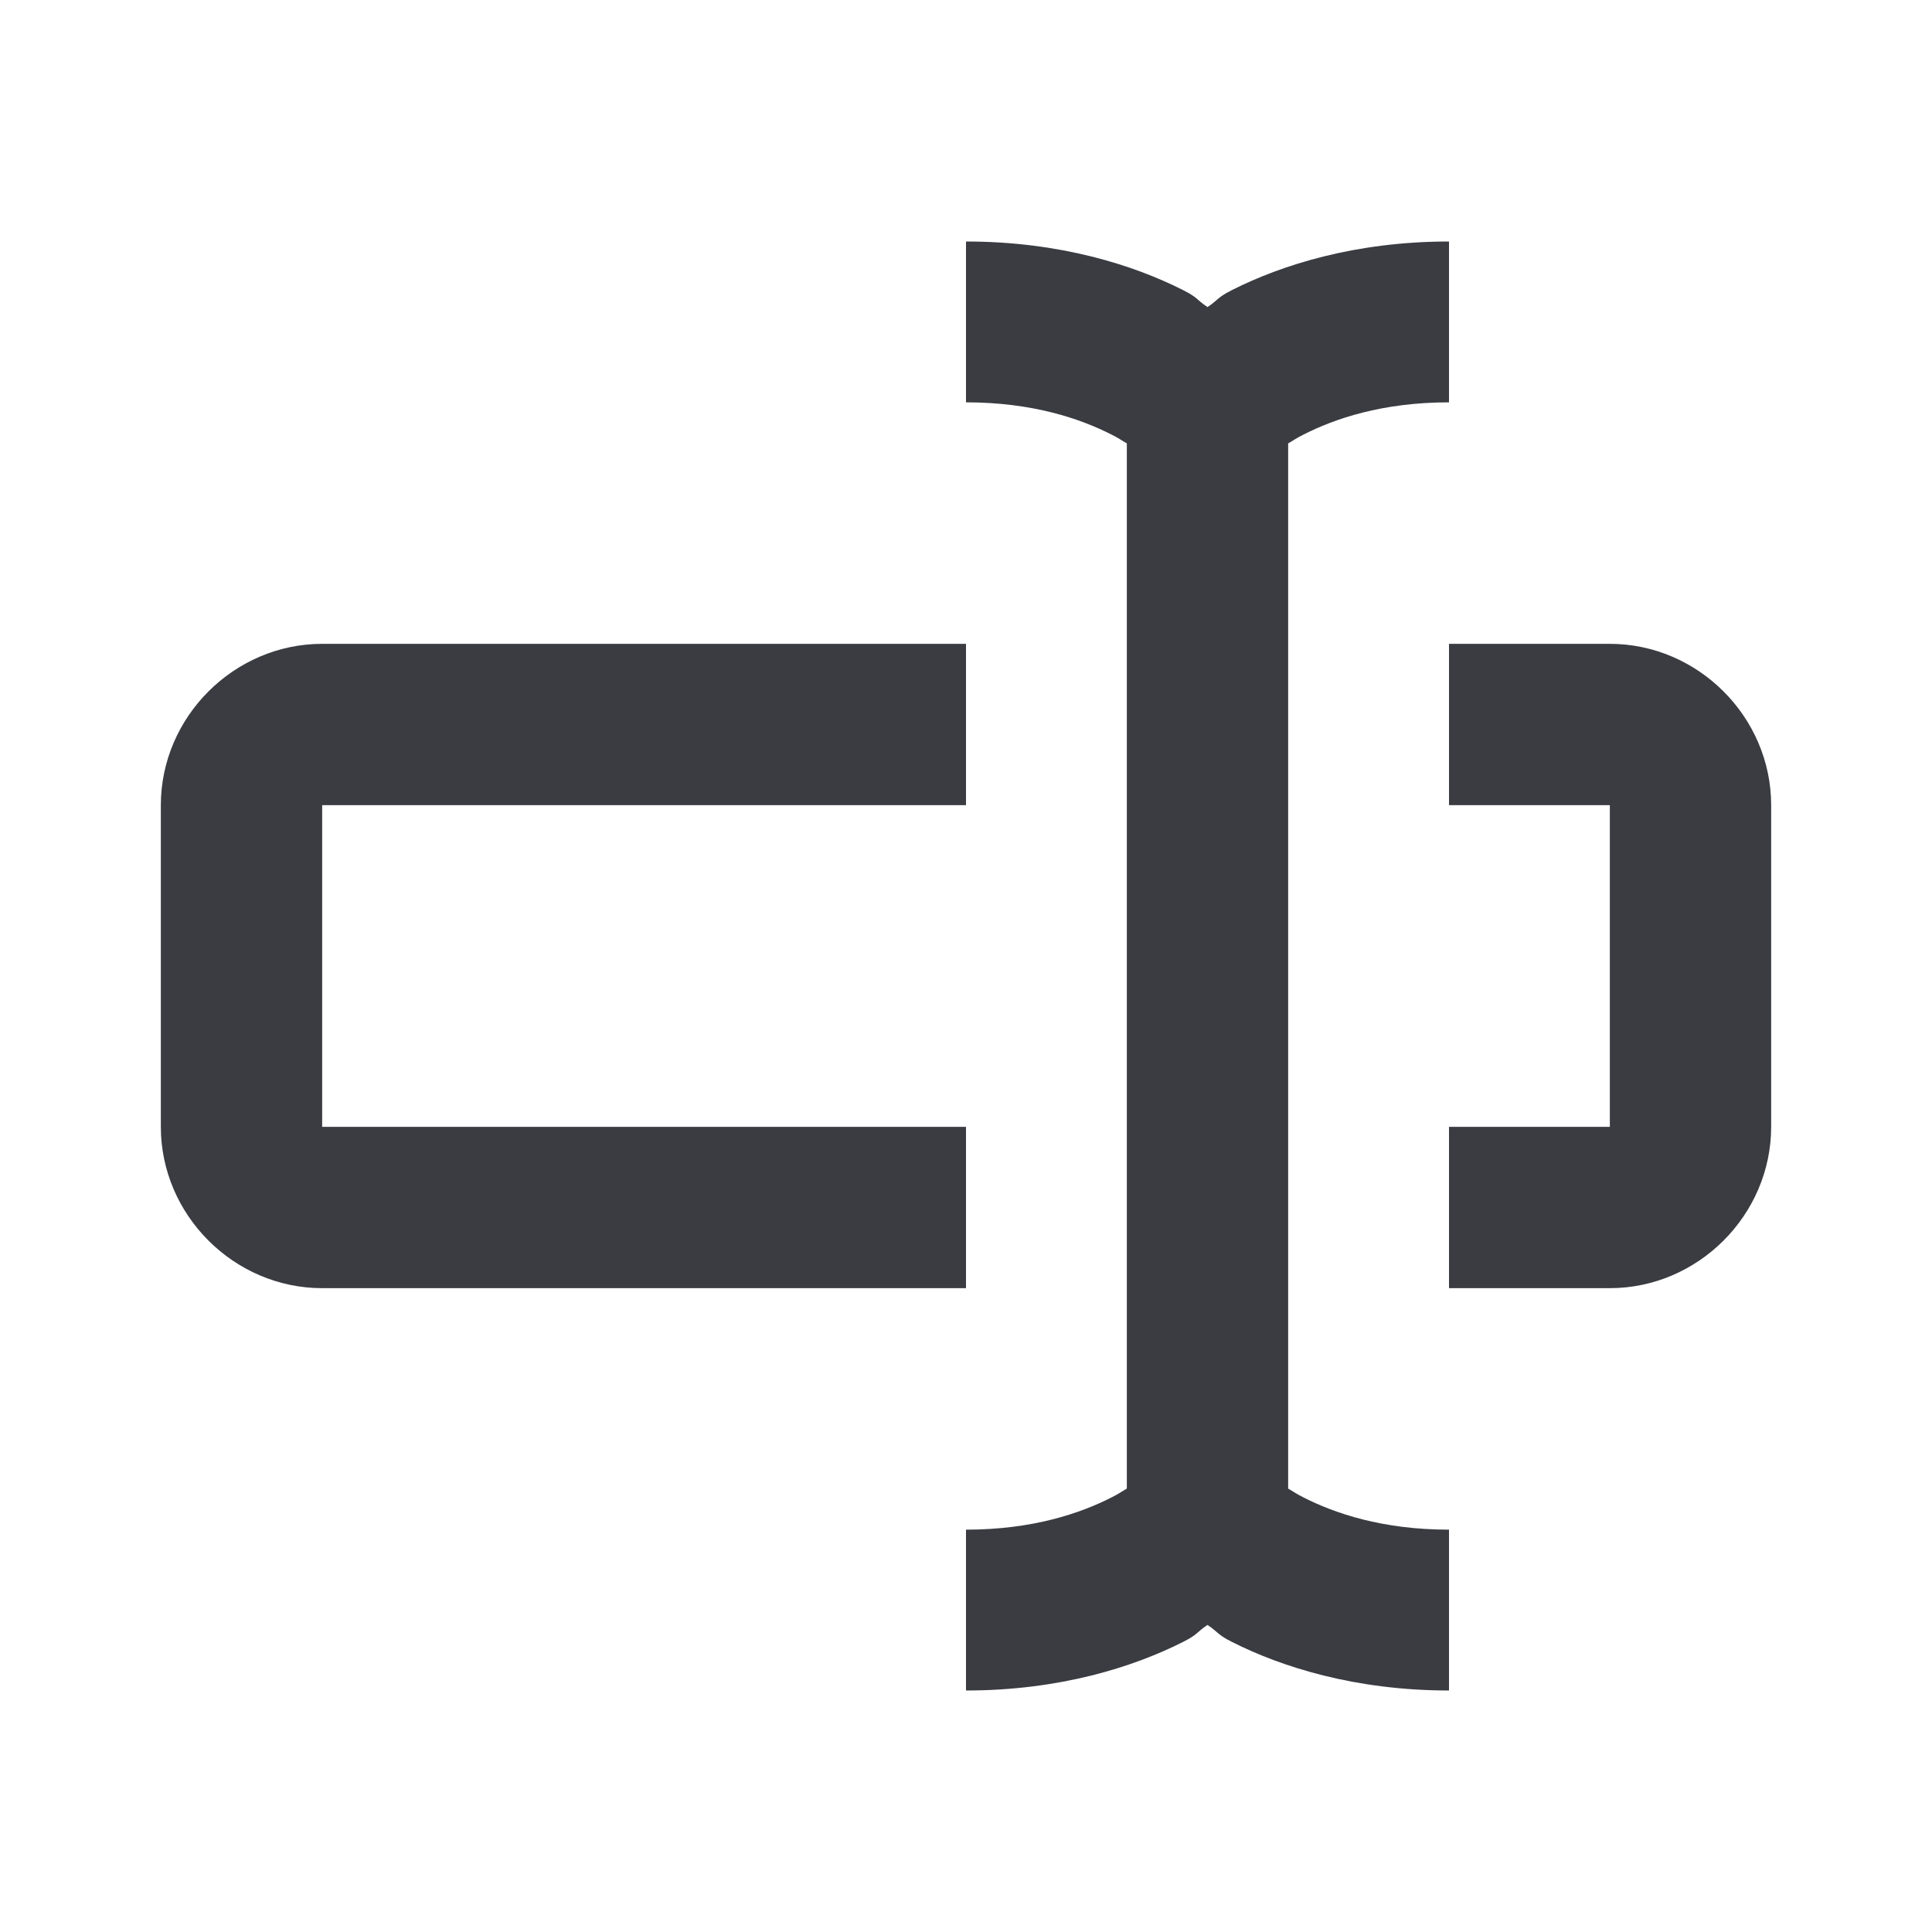 <?xml version="1.0" encoding="UTF-8"?>
<svg xmlns="http://www.w3.org/2000/svg" xmlns:xlink="http://www.w3.org/1999/xlink" width="16pt" height="16pt" viewBox="0 0 16 16" version="1.1">
<g id="surface1">
<path style=" stroke:none;fill-rule:nonzero;fill:#3a3c42;fill-opacity:1;" d="M 8 2 L 8 3.332 C 8.555 3.332 8.949 3.469 9.203 3.598 C 9.266 3.629 9.289 3.648 9.332 3.672 L 9.332 12.328 C 9.289 12.352 9.266 12.371 9.203 12.402 C 8.949 12.531 8.555 12.668 8 12.668 L 8 14 C 8.777 14 9.387 13.805 9.797 13.598 C 9.922 13.535 9.906 13.52 10 13.457 C 10.094 13.52 10.078 13.535 10.203 13.598 C 10.613 13.805 11.223 14 12 14 L 12 12.668 C 11.445 12.668 11.051 12.531 10.797 12.402 C 10.734 12.371 10.711 12.352 10.668 12.328 L 10.668 3.672 C 10.711 3.648 10.734 3.629 10.797 3.598 C 11.051 3.469 11.445 3.332 12 3.332 L 12 2 C 11.223 2 10.613 2.195 10.203 2.402 C 10.078 2.465 10.094 2.48 10 2.543 C 9.906 2.48 9.922 2.465 9.797 2.402 C 9.387 2.195 8.777 2 8 2 Z M 2.668 5.332 C 1.938 5.332 1.332 5.938 1.332 6.668 L 1.332 9.332 C 1.332 10.062 1.938 10.668 2.668 10.668 L 8 10.668 L 8 9.332 L 2.668 9.332 L 2.668 6.668 L 8 6.668 L 8 5.332 Z M 12 5.332 L 12 6.668 L 13.332 6.668 L 13.332 9.332 L 12 9.332 L 12 10.668 L 13.332 10.668 C 14.062 10.668 14.668 10.062 14.668 9.332 L 14.668 6.668 C 14.668 5.938 14.062 5.332 13.332 5.332 Z M 12 5.332 "/>
</g>
</svg>
